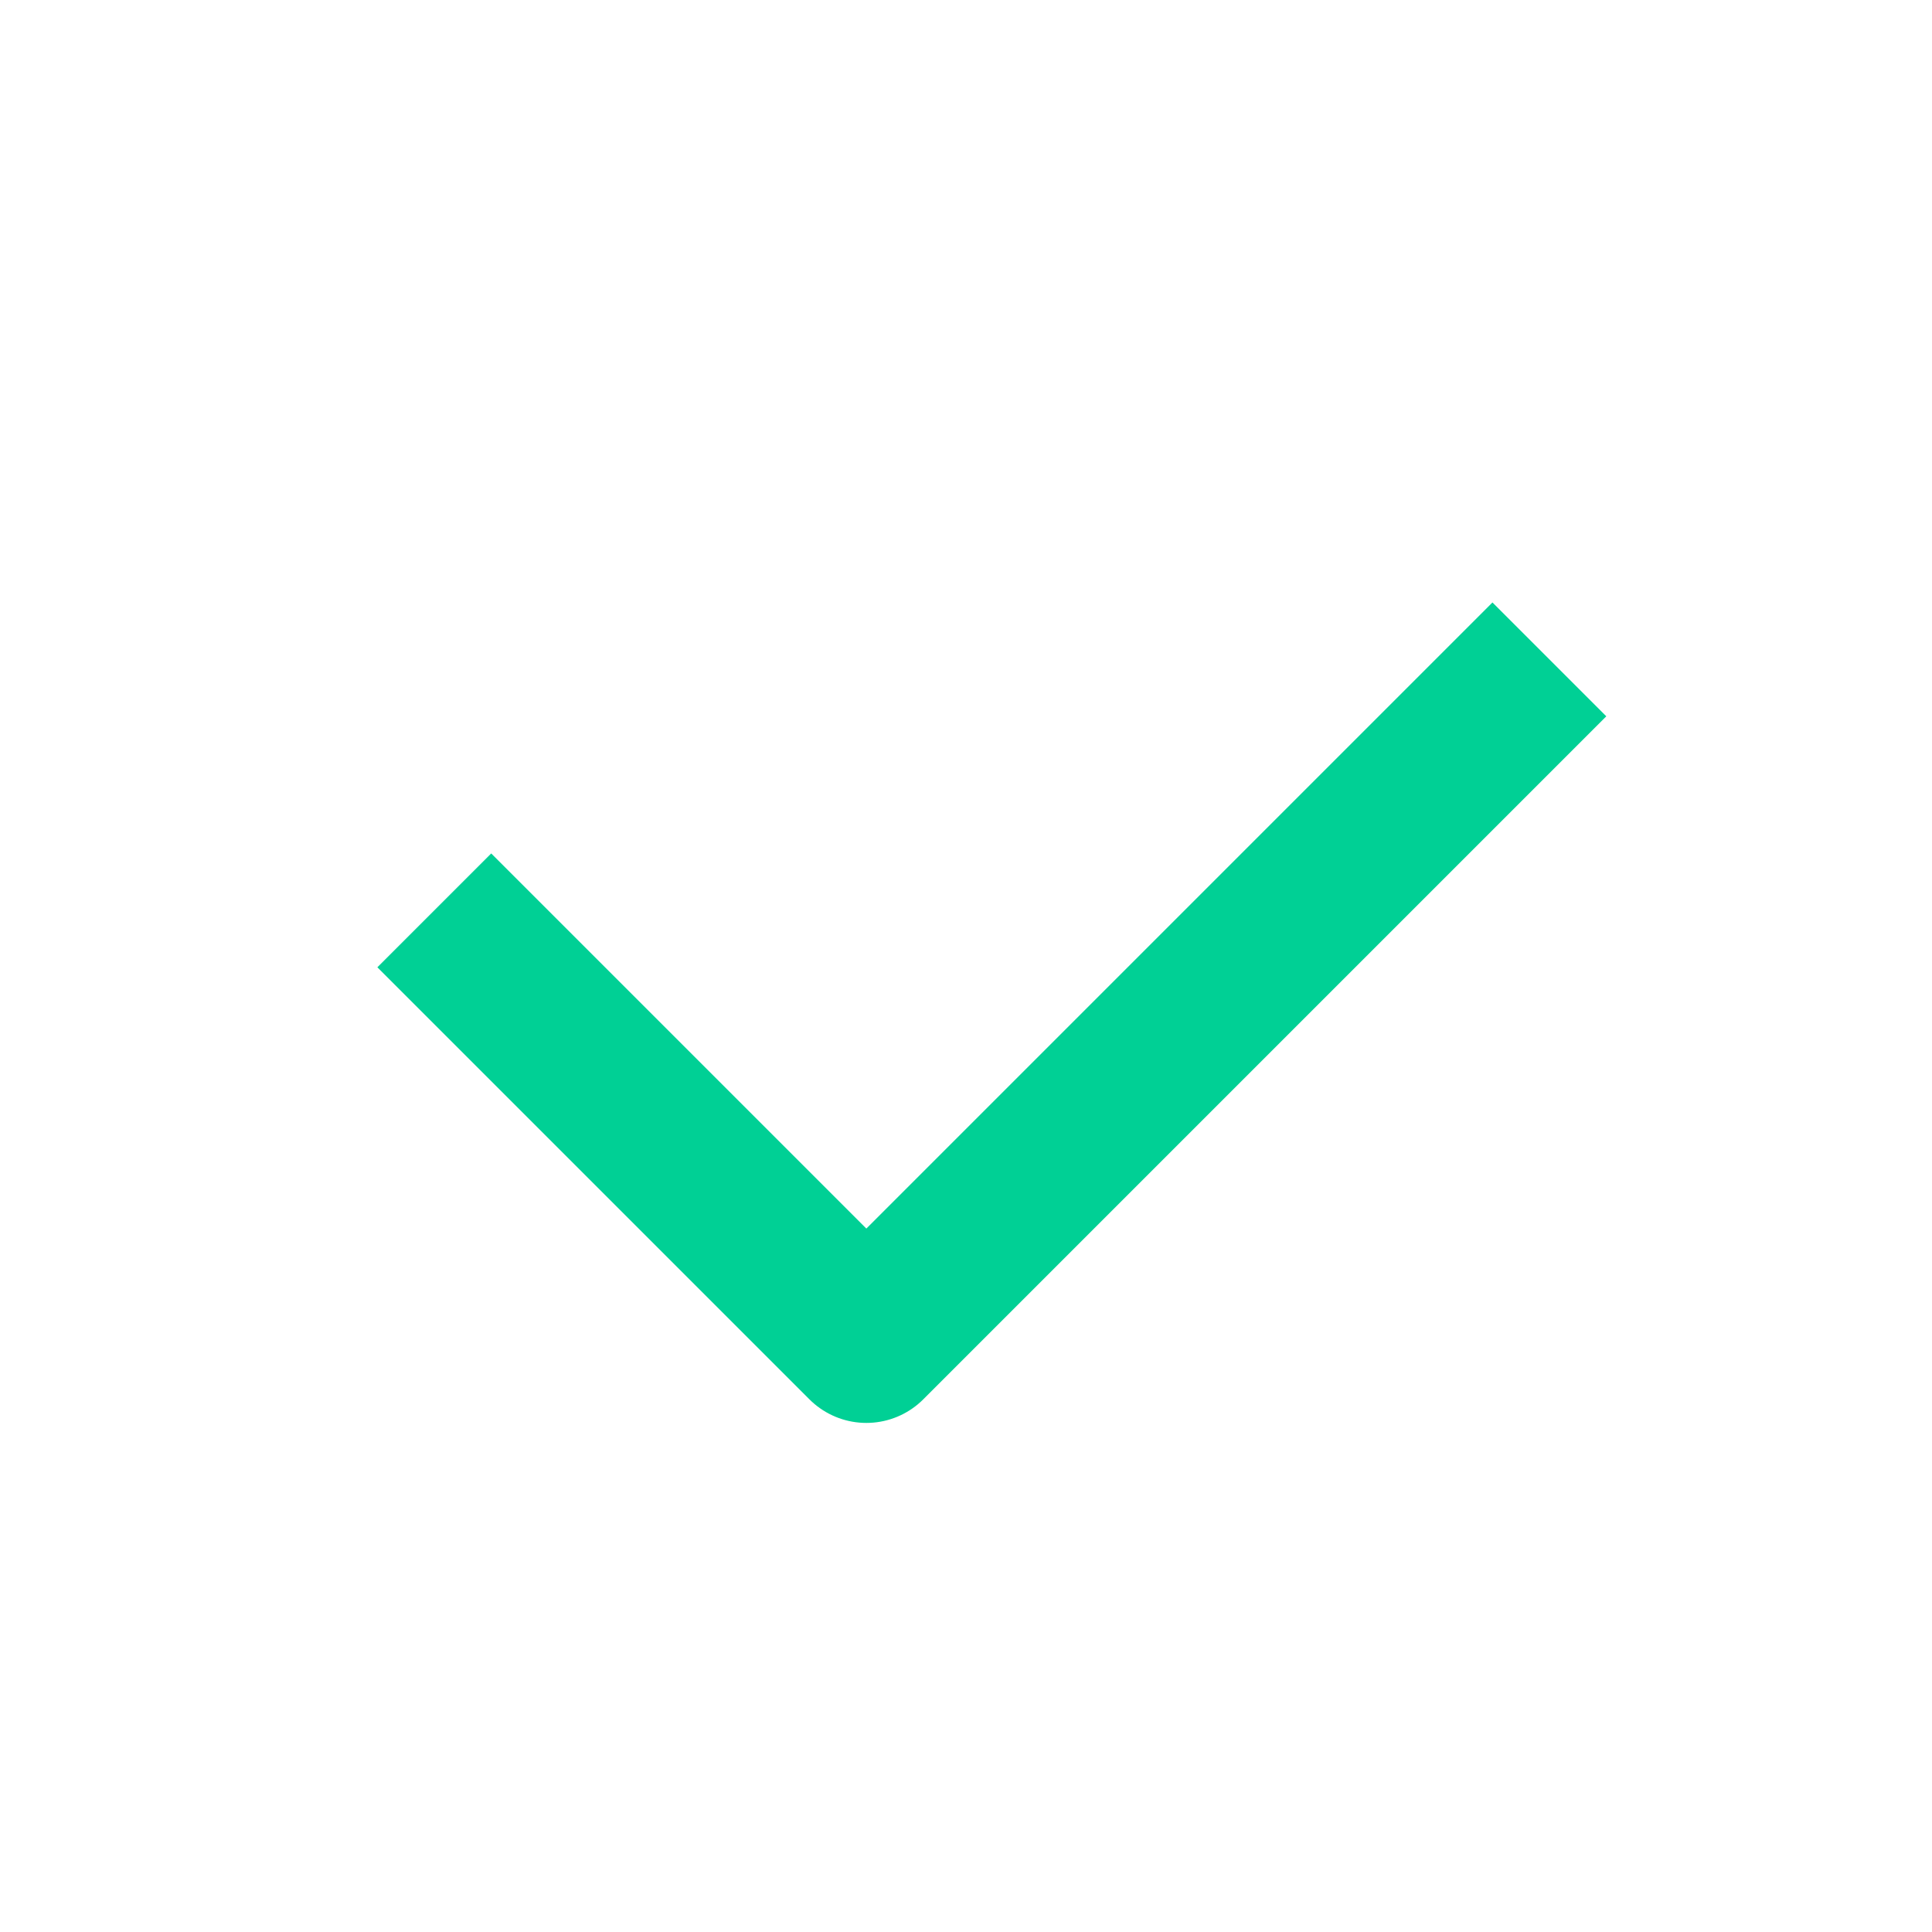 <svg width="24" height="24" viewBox="0 0 24 24" fill="none" xmlns="http://www.w3.org/2000/svg">
<path d="M19.247 8.191L10.762 16.676L5.395 11.309" stroke="#00D095" stroke-width="2" stroke-linejoin="round"/>
</svg>
